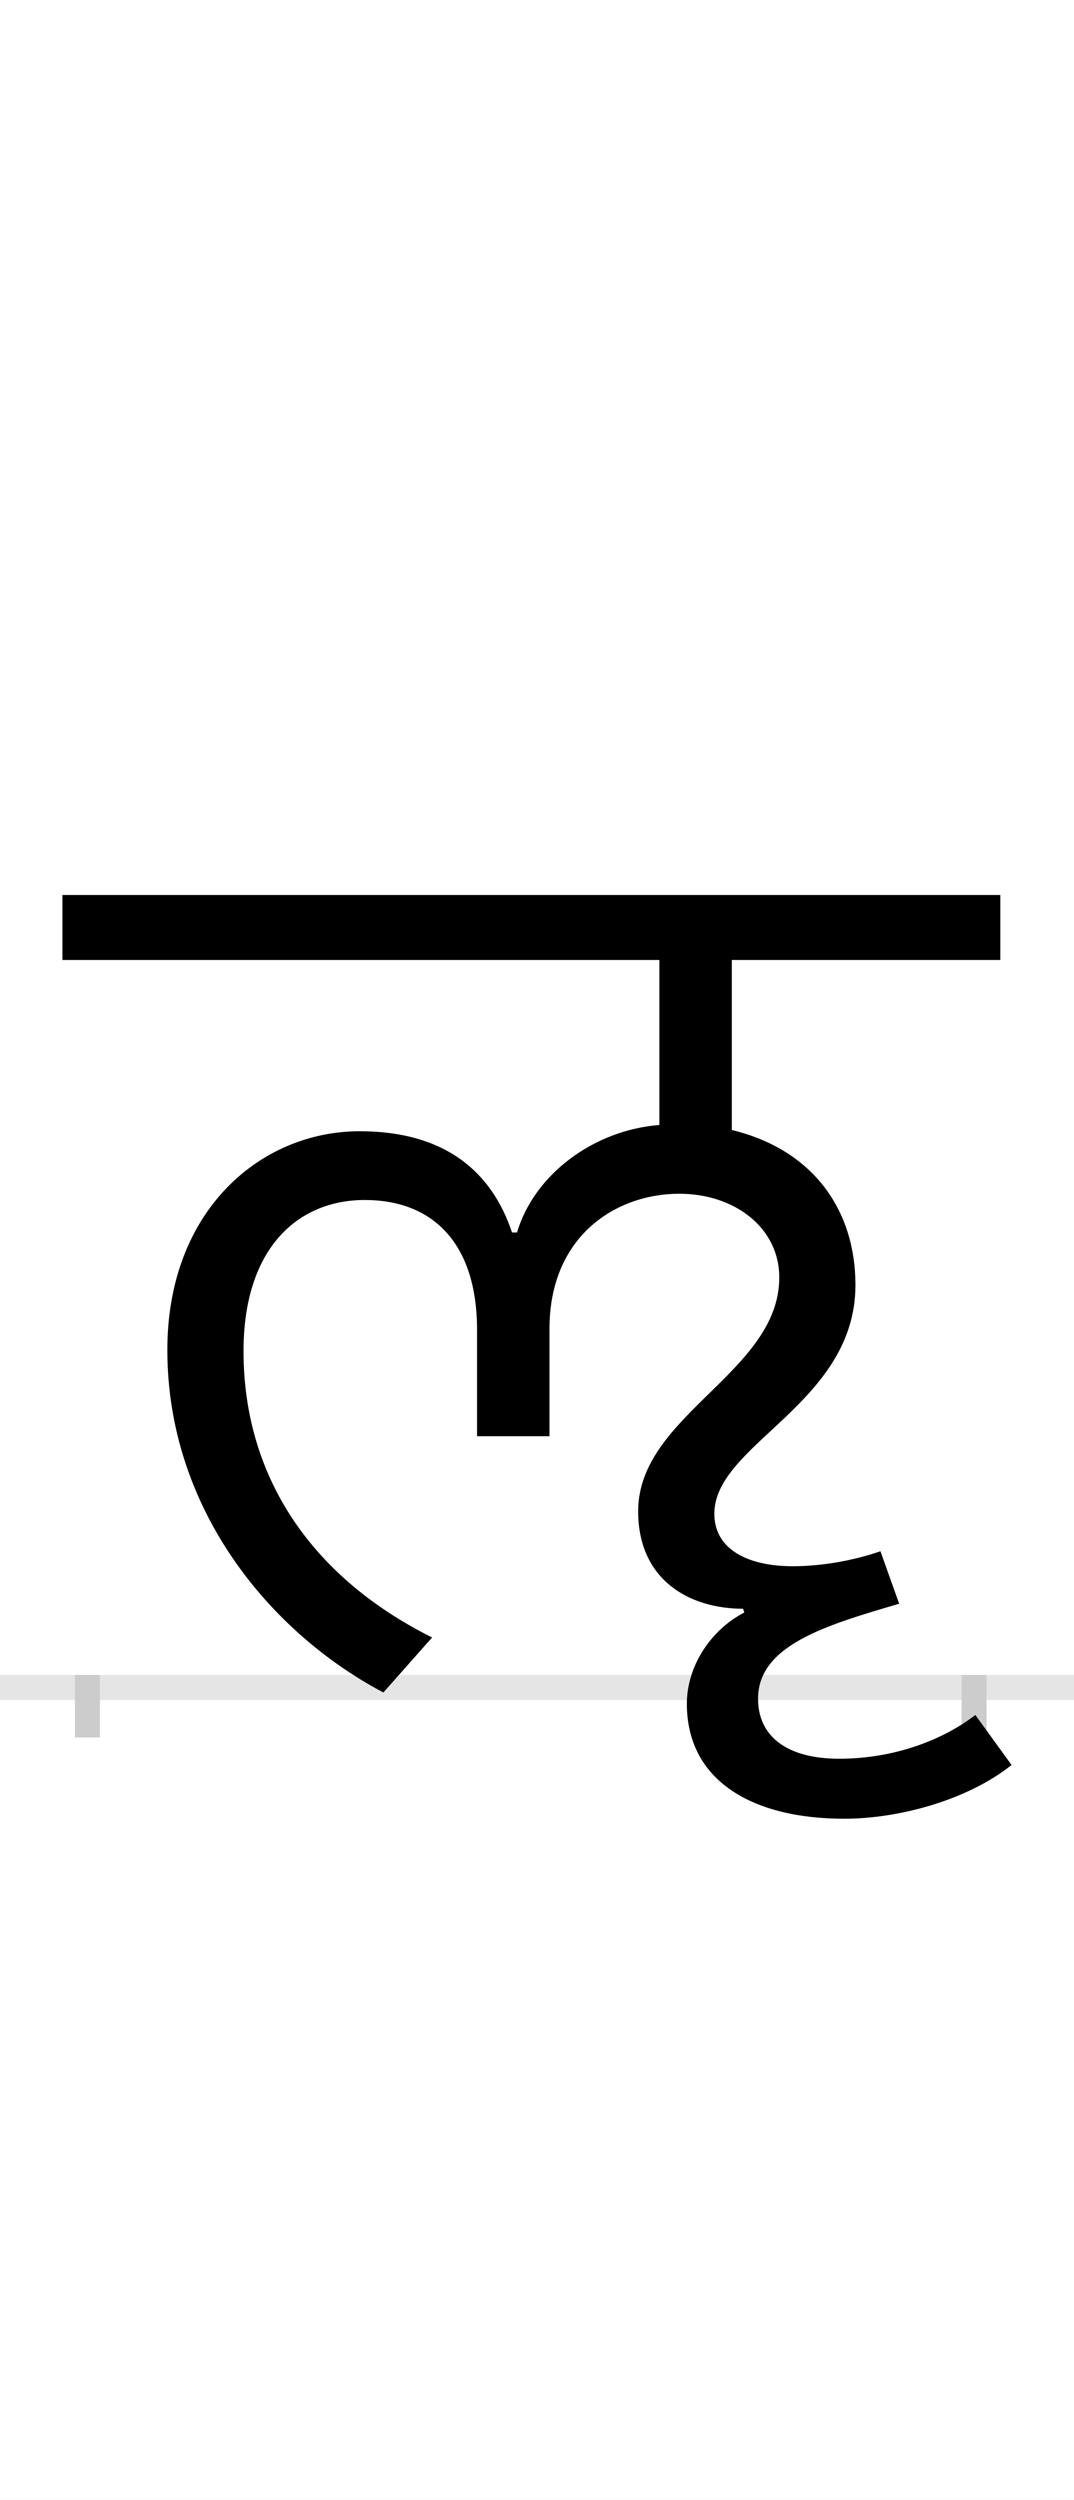 <?xml version="1.0" encoding="UTF-8"?>
<svg height="200.0" version="1.1" width="86.0" xmlns="http://www.w3.org/2000/svg" xmlns:xlink="http://www.w3.org/1999/xlink">
 <rect width="100%" height="100%" fill="#808080" stroke="none"/>
 <path d="M0,0 l86,0 l0,200 l-86,0 Z M0,0" fill="rgb(255,255,255)" transform="matrix(1,0,0,-1,0.0,200.0)"/>
 <path d="M0,0 l86,0" fill="none" stroke="rgb(229,229,229)" stroke-width="2" transform="matrix(1,0,0,-1,0.0,135.0)"/>
 <path d="M0,1 l0,-5" fill="none" stroke="rgb(204,204,204)" stroke-width="2" transform="matrix(1,0,0,-1,7.0,135.0)"/>
 <path d="M0,1 l0,-5" fill="none" stroke="rgb(204,204,204)" stroke-width="2" transform="matrix(1,0,0,-1,78.0,135.0)"/>
 <path d="M740,-62 l-29,40 c-26,-20,-65,-35,-109,-35 c-42,0,-65,18,-65,48 c0,43,55,59,113,76 l-15,42 c-20,-7,-46,-12,-70,-12 c-37,0,-63,14,-63,42 c0,56,113,88,113,183 c0,59,-33,108,-99,124 l0,136 l215,0 l0,52 l-751,0 l0,-52 l478,0 l0,-132 c-52,-4,-100,-39,-114,-86 l-4,0 c-16,48,-53,81,-122,81 c-79,0,-154,-63,-154,-175 c0,-127,82,-226,173,-274 l39,44 c-100,50,-151,132,-151,229 c0,83,44,121,97,121 c55,0,90,-35,90,-104 l0,-85 l58,0 l0,86 c0,74,53,108,104,108 c44,0,80,-27,80,-67 c0,-76,-113,-110,-113,-187 c0,-55,41,-78,84,-78 l1,-3 c-27,-14,-46,-43,-46,-73 c0,-62,53,-92,126,-92 c44,0,99,15,134,43 Z M740,-62" fill="rgb(0,0,0)" transform="matrix(0.1,0.0,0.0,-0.1,7.0,135.0)"/>
</svg>